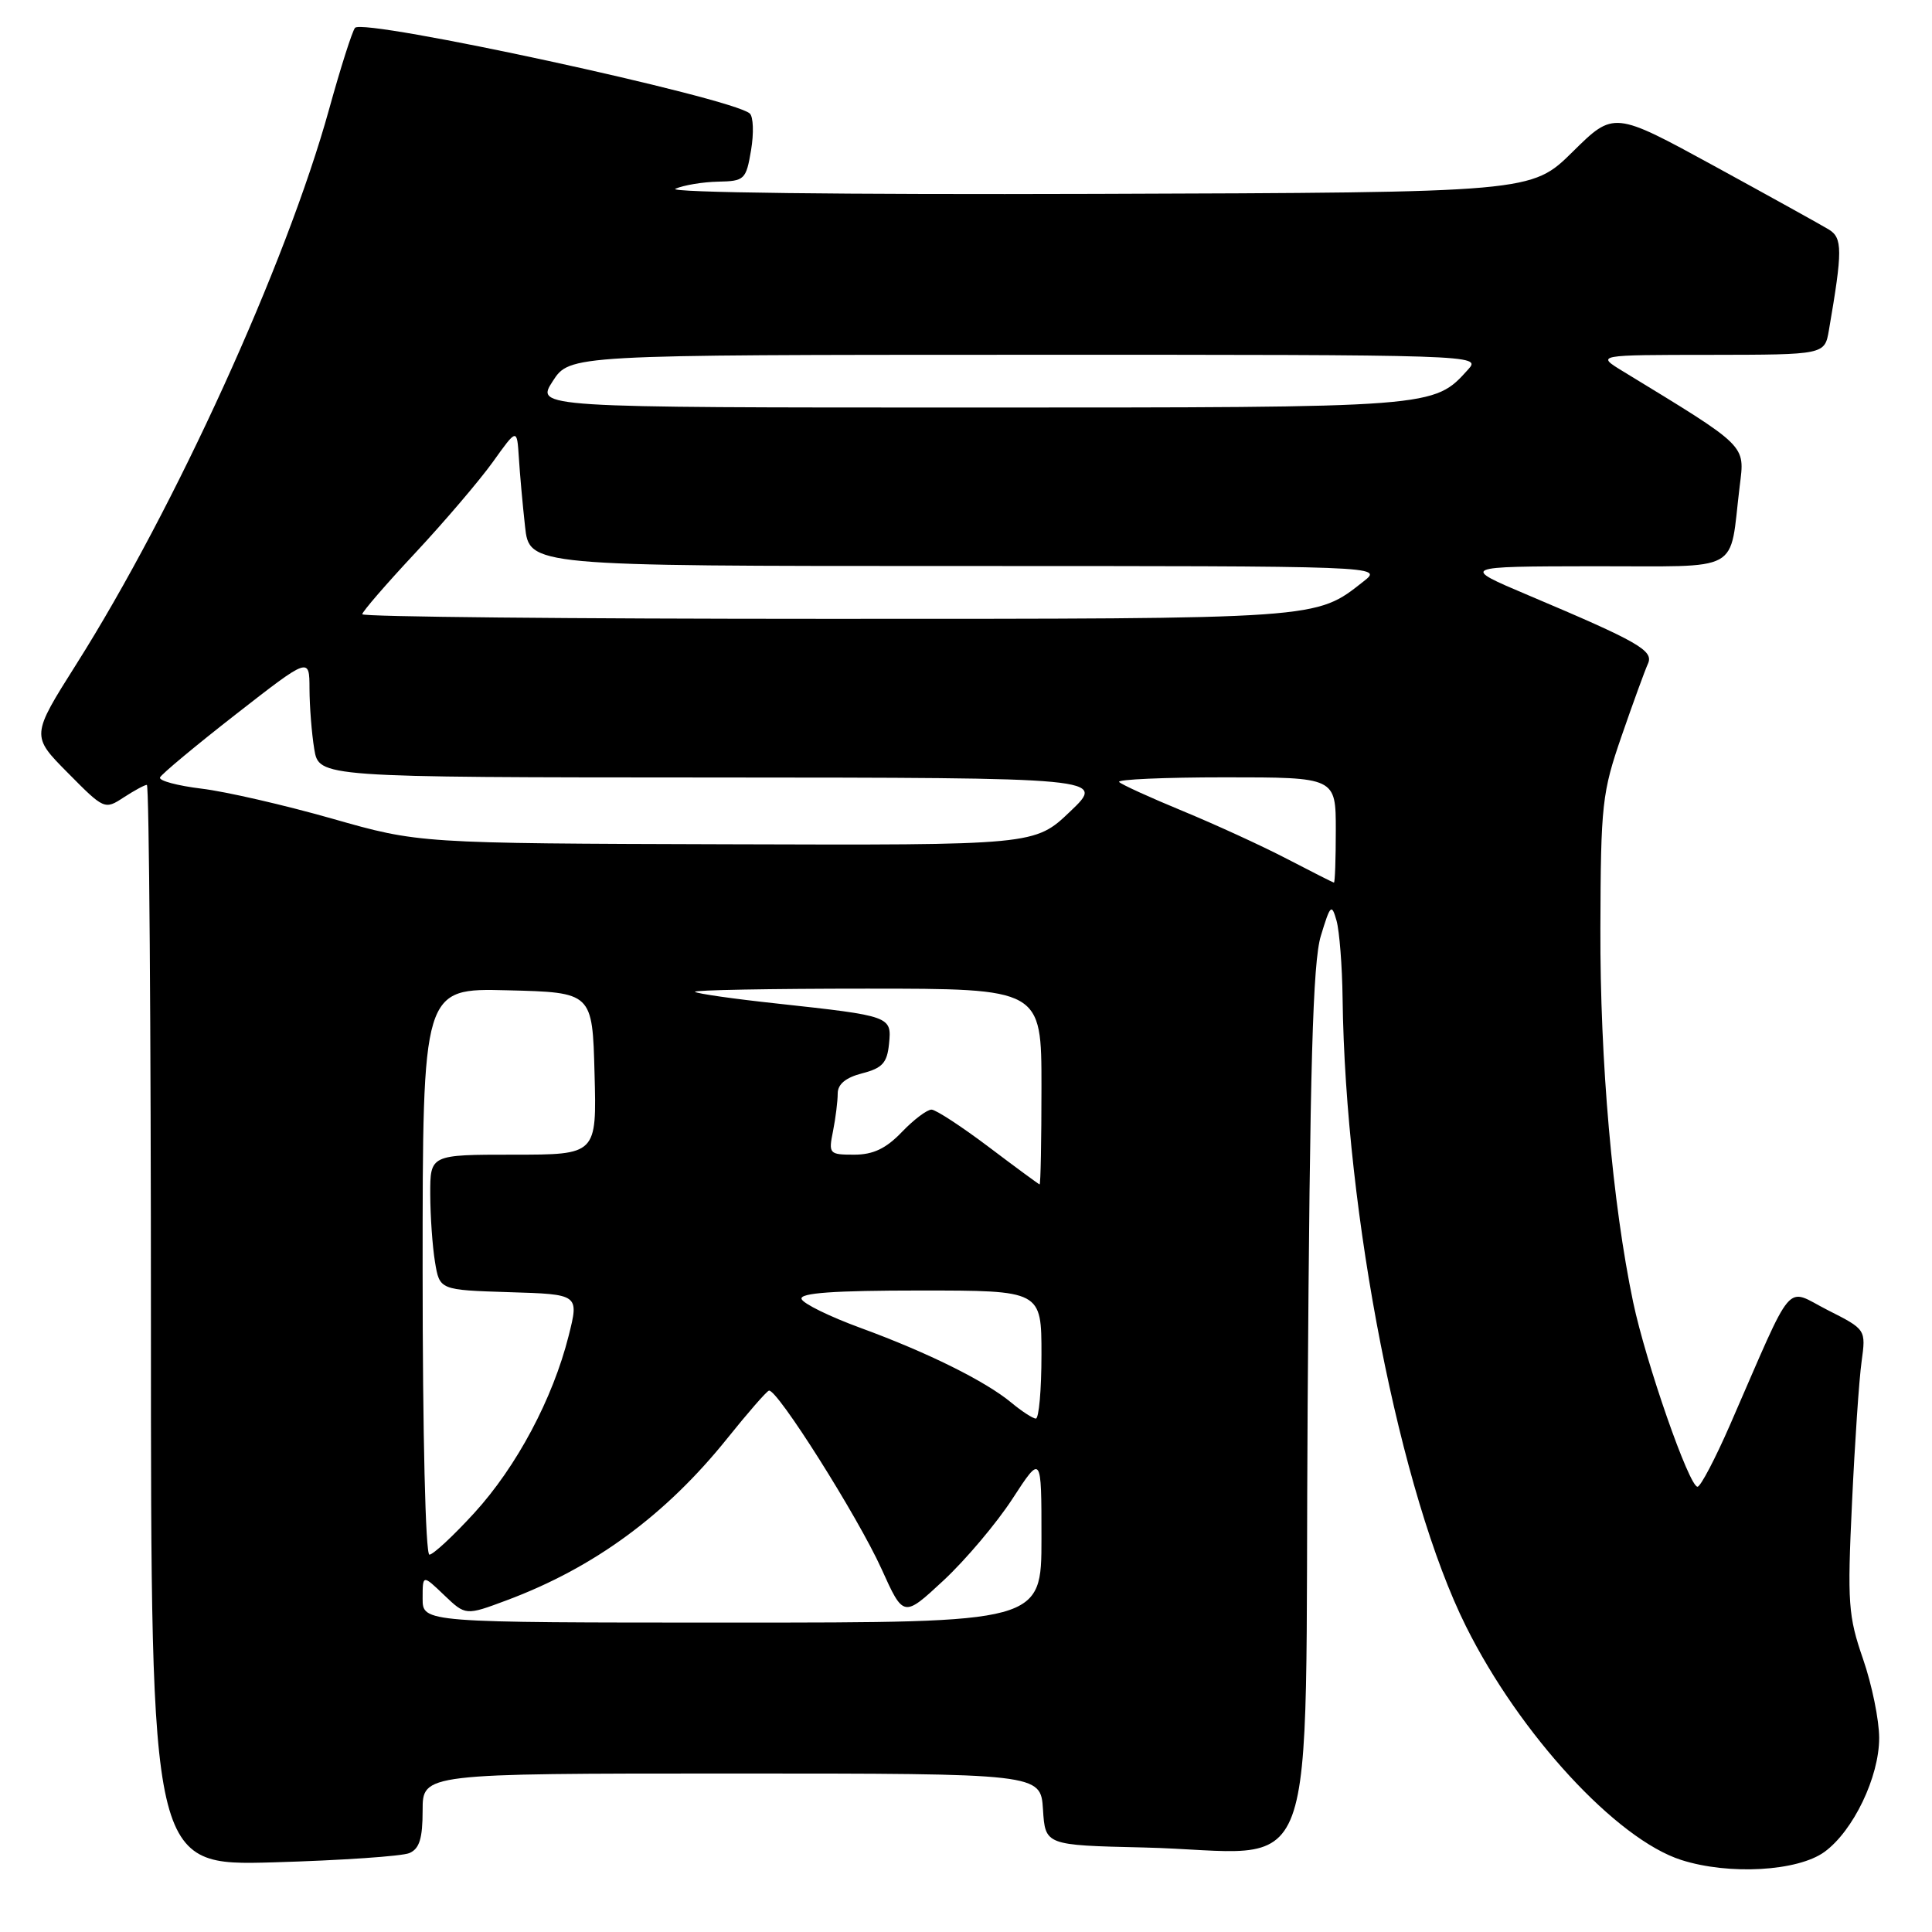 <?xml version="1.0" encoding="UTF-8" standalone="no"?>
<!DOCTYPE svg PUBLIC "-//W3C//DTD SVG 1.1//EN" "http://www.w3.org/Graphics/SVG/1.1/DTD/svg11.dtd" >
<svg xmlns="http://www.w3.org/2000/svg" xmlns:xlink="http://www.w3.org/1999/xlink" version="1.1" viewBox="0 0 256 256">
 <g >
 <path fill="currentColor"
d=" M 241.76 245.38 C 245.57 242.60 249.00 235.46 249.00 230.29 C 249.00 227.94 248.04 223.22 246.86 219.82 C 244.90 214.15 244.77 212.39 245.40 199.15 C 245.77 191.19 246.34 182.76 246.67 180.42 C 247.25 176.16 247.25 176.16 242.17 173.59 C 236.43 170.68 237.90 168.95 229.26 188.75 C 227.28 193.29 225.33 197.00 224.93 197.00 C 223.82 197.00 218.09 180.56 216.40 172.54 C 213.66 159.48 212.00 140.60 212.06 123.01 C 212.11 106.55 212.28 105.02 214.88 97.50 C 216.40 93.10 217.97 88.80 218.36 87.95 C 219.15 86.21 217.17 85.07 202.50 78.87 C 193.50 75.06 193.50 75.06 211.17 75.03 C 231.18 75.00 229.08 76.15 230.52 64.41 C 231.20 58.87 231.67 59.34 215.00 49.17 C 211.50 47.03 211.50 47.03 226.64 47.02 C 241.78 47.00 241.78 47.00 242.34 43.75 C 244.16 33.18 244.16 31.52 242.31 30.40 C 241.32 29.80 234.50 26.02 227.17 22.01 C 213.84 14.73 213.84 14.73 208.39 20.11 C 202.93 25.50 202.93 25.50 145.22 25.69 C 111.70 25.80 88.34 25.52 89.50 25.01 C 90.60 24.53 93.15 24.11 95.16 24.07 C 98.65 24.00 98.86 23.81 99.52 19.90 C 99.90 17.65 99.82 15.46 99.35 15.04 C 97.04 12.96 48.15 2.36 47.04 3.69 C 46.67 4.14 45.12 9.00 43.60 14.50 C 37.93 34.96 23.19 67.32 10.12 88.00 C 4.12 97.50 4.12 97.50 8.99 102.41 C 13.79 107.27 13.88 107.31 16.39 105.66 C 17.79 104.75 19.17 104.00 19.46 104.00 C 19.76 104.00 20.00 136.23 20.00 175.62 C 20.00 247.23 20.00 247.23 36.25 246.77 C 45.19 246.51 53.29 245.96 54.25 245.54 C 55.58 244.97 56.00 243.60 56.00 239.89 C 56.00 235.00 56.00 235.00 96.95 235.00 C 137.89 235.00 137.89 235.00 138.20 239.75 C 138.50 244.50 138.50 244.50 151.50 244.80 C 175.47 245.36 172.82 252.48 173.27 186.20 C 173.57 141.14 173.95 127.51 175.02 124.00 C 176.28 119.85 176.45 119.70 177.10 122.00 C 177.48 123.38 177.85 128.00 177.90 132.28 C 178.27 161.04 185.53 198.02 194.25 215.50 C 201.37 229.80 214.21 243.73 222.79 246.46 C 229.11 248.48 238.22 247.96 241.76 245.38 Z  M 56.00 211.81 C 56.00 208.63 56.00 208.63 58.85 211.36 C 61.70 214.08 61.70 214.08 67.16 212.04 C 78.74 207.71 88.22 200.75 96.38 190.58 C 99.06 187.24 101.53 184.40 101.88 184.27 C 102.89 183.89 113.66 200.94 116.82 207.92 C 119.72 214.34 119.72 214.34 125.02 209.42 C 127.93 206.71 132.05 201.84 134.16 198.59 C 138.00 192.69 138.00 192.69 138.00 203.84 C 138.00 215.00 138.00 215.00 97.00 215.00 C 56.00 215.00 56.00 215.00 56.00 211.81 Z  M 56.00 168.47 C 56.00 130.93 56.00 130.93 67.25 131.22 C 78.50 131.50 78.50 131.50 78.78 142.25 C 79.07 153.00 79.07 153.00 68.03 153.00 C 57.00 153.00 57.00 153.00 57.01 158.25 C 57.02 161.14 57.30 165.17 57.64 167.22 C 58.25 170.93 58.25 170.93 67.49 171.22 C 76.73 171.50 76.73 171.50 75.35 177.00 C 73.25 185.34 68.46 194.33 62.85 200.47 C 60.07 203.51 57.39 206.00 56.90 206.00 C 56.38 206.00 56.00 190.03 56.00 168.47 Z  M 134.01 185.86 C 130.58 183.01 122.92 179.21 114.04 175.96 C 109.94 174.46 106.41 172.73 106.21 172.12 C 105.94 171.32 110.51 171.00 121.92 171.00 C 138.00 171.00 138.00 171.00 138.00 179.50 C 138.00 184.18 137.66 187.99 137.25 187.97 C 136.84 187.95 135.38 187.00 134.01 185.86 Z  M 131.00 151.97 C 127.42 149.27 124.02 147.05 123.44 147.03 C 122.85 147.02 121.08 148.35 119.50 150.00 C 117.40 152.19 115.70 153.00 113.19 153.00 C 109.87 153.00 109.77 152.89 110.38 149.88 C 110.72 148.16 111.00 145.92 111.00 144.90 C 111.00 143.66 112.06 142.78 114.25 142.22 C 116.92 141.53 117.55 140.84 117.80 138.31 C 118.17 134.66 118.05 134.62 103.01 132.98 C 97.23 132.36 92.32 131.66 92.09 131.42 C 91.86 131.19 102.09 131.00 114.83 131.00 C 138.00 131.00 138.00 131.00 138.00 144.00 C 138.00 151.15 137.89 156.97 137.75 156.94 C 137.61 156.90 134.57 154.67 131.00 151.97 Z  M 170.50 113.79 C 167.20 112.07 160.99 109.23 156.71 107.46 C 152.42 105.69 148.64 103.97 148.29 103.62 C 147.95 103.28 154.27 103.00 162.33 103.00 C 177.00 103.00 177.00 103.00 177.00 110.00 C 177.00 113.85 176.89 116.98 176.75 116.95 C 176.61 116.93 173.80 115.50 170.50 113.79 Z  M 44.00 108.47 C 37.67 106.67 29.89 104.88 26.70 104.50 C 23.51 104.11 21.04 103.45 21.20 103.02 C 21.37 102.60 25.89 98.83 31.25 94.65 C 41.00 87.05 41.00 87.05 41.01 91.27 C 41.02 93.60 41.30 97.19 41.64 99.25 C 42.26 103.00 42.26 103.00 94.38 103.02 C 146.50 103.05 146.50 103.05 141.81 107.52 C 137.12 112.00 137.12 112.00 96.31 111.87 C 55.50 111.75 55.50 111.75 44.00 108.47 Z  M 48.00 81.39 C 48.00 81.06 51.17 77.39 55.05 73.24 C 58.92 69.09 63.53 63.68 65.30 61.22 C 68.50 56.74 68.50 56.74 68.75 60.62 C 68.88 62.75 69.25 66.86 69.57 69.75 C 70.14 75.00 70.14 75.00 126.71 75.00 C 183.27 75.00 183.27 75.00 180.69 77.03 C 174.28 82.07 175.33 82.00 109.53 82.00 C 75.69 82.00 48.00 81.73 48.00 81.39 Z  M 73.24 50.51 C 75.50 47.02 75.50 47.02 135.90 47.01 C 195.51 47.00 196.29 47.03 194.56 48.93 C 189.94 54.04 190.41 54.00 128.59 54.00 C 70.98 54.00 70.98 54.00 73.24 50.51 Z "/>
</g>
</svg>